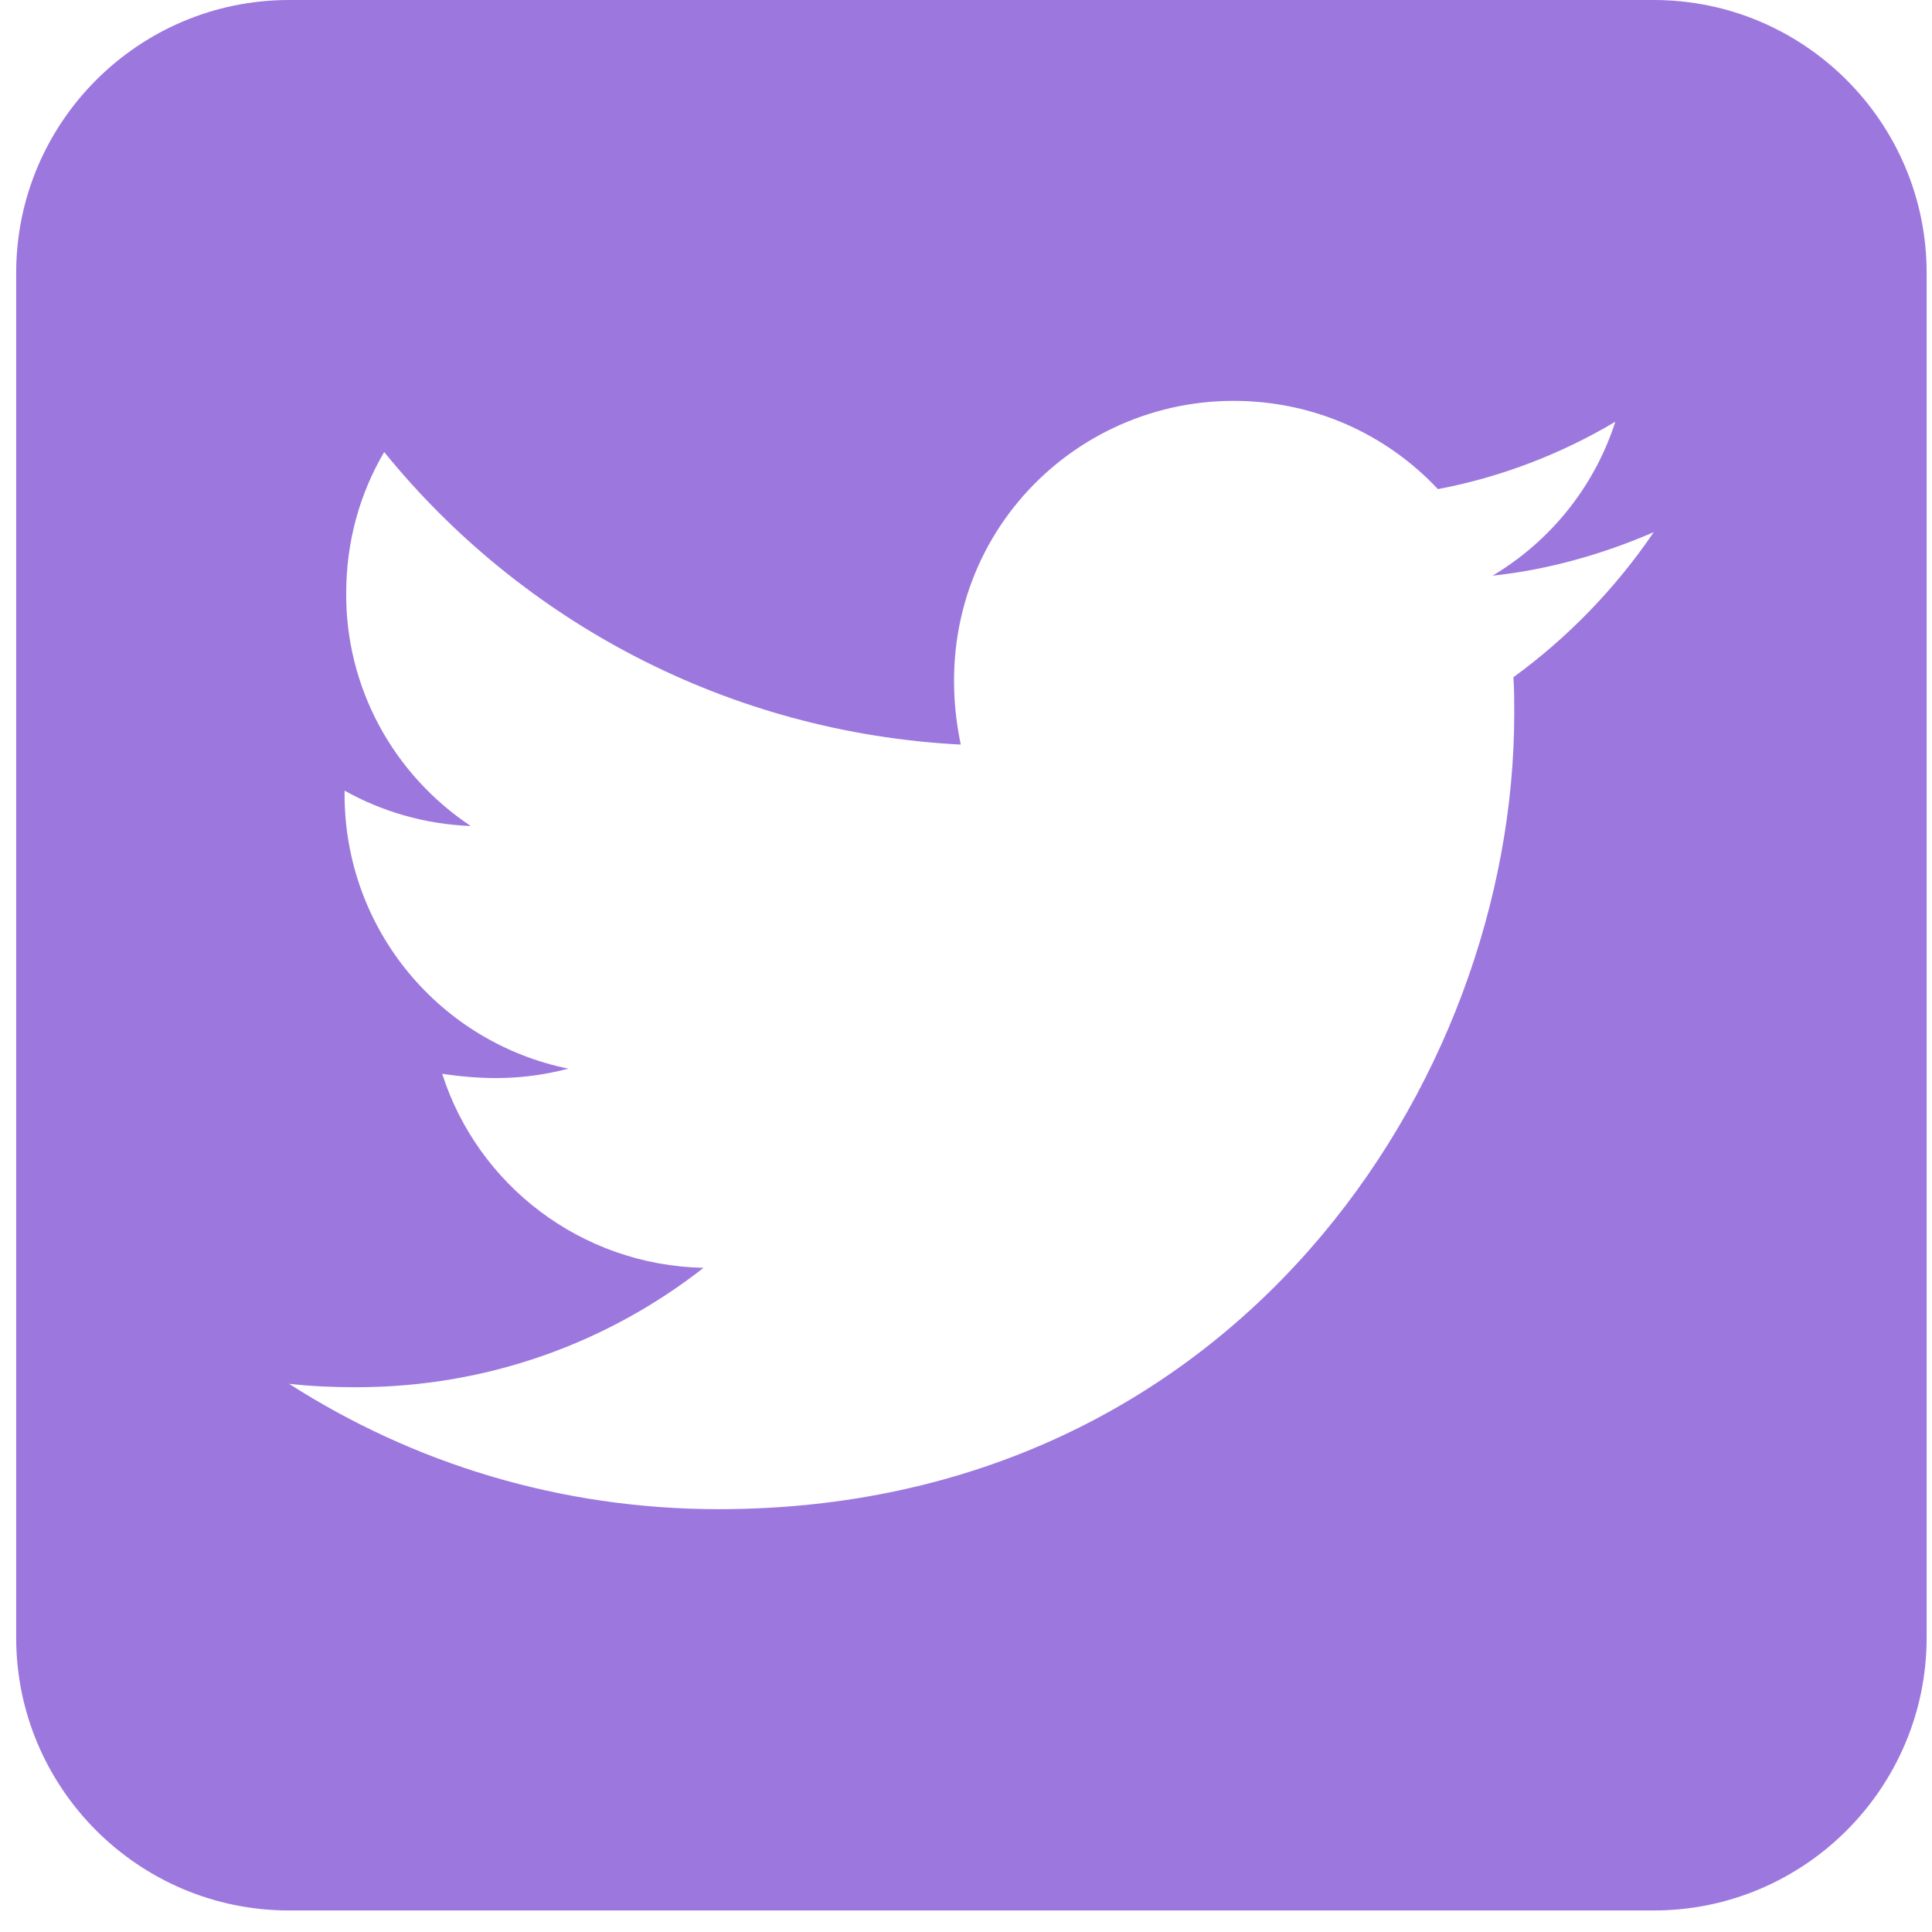 <svg width="35" height="35" viewBox="0 0 35 35" fill="none" xmlns="http://www.w3.org/2000/svg">
<path d="M5.237 0C2.51 0 0.293 2.217 0.293 4.944V29.666C0.293 32.393 2.51 34.61 5.237 34.61H29.959C32.685 34.61 34.903 32.393 34.903 29.666V4.944C34.903 2.217 32.685 0 29.959 0H5.237ZM27.432 12.925C27.432 19.622 22.334 27.34 13.017 27.34C10.143 27.34 7.478 26.506 5.237 25.069C5.647 25.115 6.041 25.131 6.458 25.131C8.83 25.131 11.008 24.327 12.746 22.968C10.521 22.921 8.652 21.461 8.011 19.453C8.791 19.568 9.494 19.568 10.297 19.36C7.98 18.889 6.242 16.849 6.242 14.385V14.323C6.914 14.701 7.702 14.933 8.528 14.964C7.833 14.501 7.261 13.875 6.867 13.141C6.473 12.407 6.265 11.58 6.272 10.746C6.272 9.804 6.52 8.938 6.96 8.189C9.455 11.264 13.202 13.272 17.405 13.489C16.686 10.051 19.259 7.262 22.349 7.262C23.809 7.262 25.122 7.872 26.049 8.861C27.193 8.645 28.29 8.22 29.263 7.64C28.885 8.815 28.089 9.804 27.038 10.429C28.058 10.321 29.047 10.035 29.959 9.641C29.271 10.653 28.406 11.55 27.417 12.268C27.432 12.484 27.432 12.708 27.432 12.925Z" fill="#9C78DE"/>
</svg>
